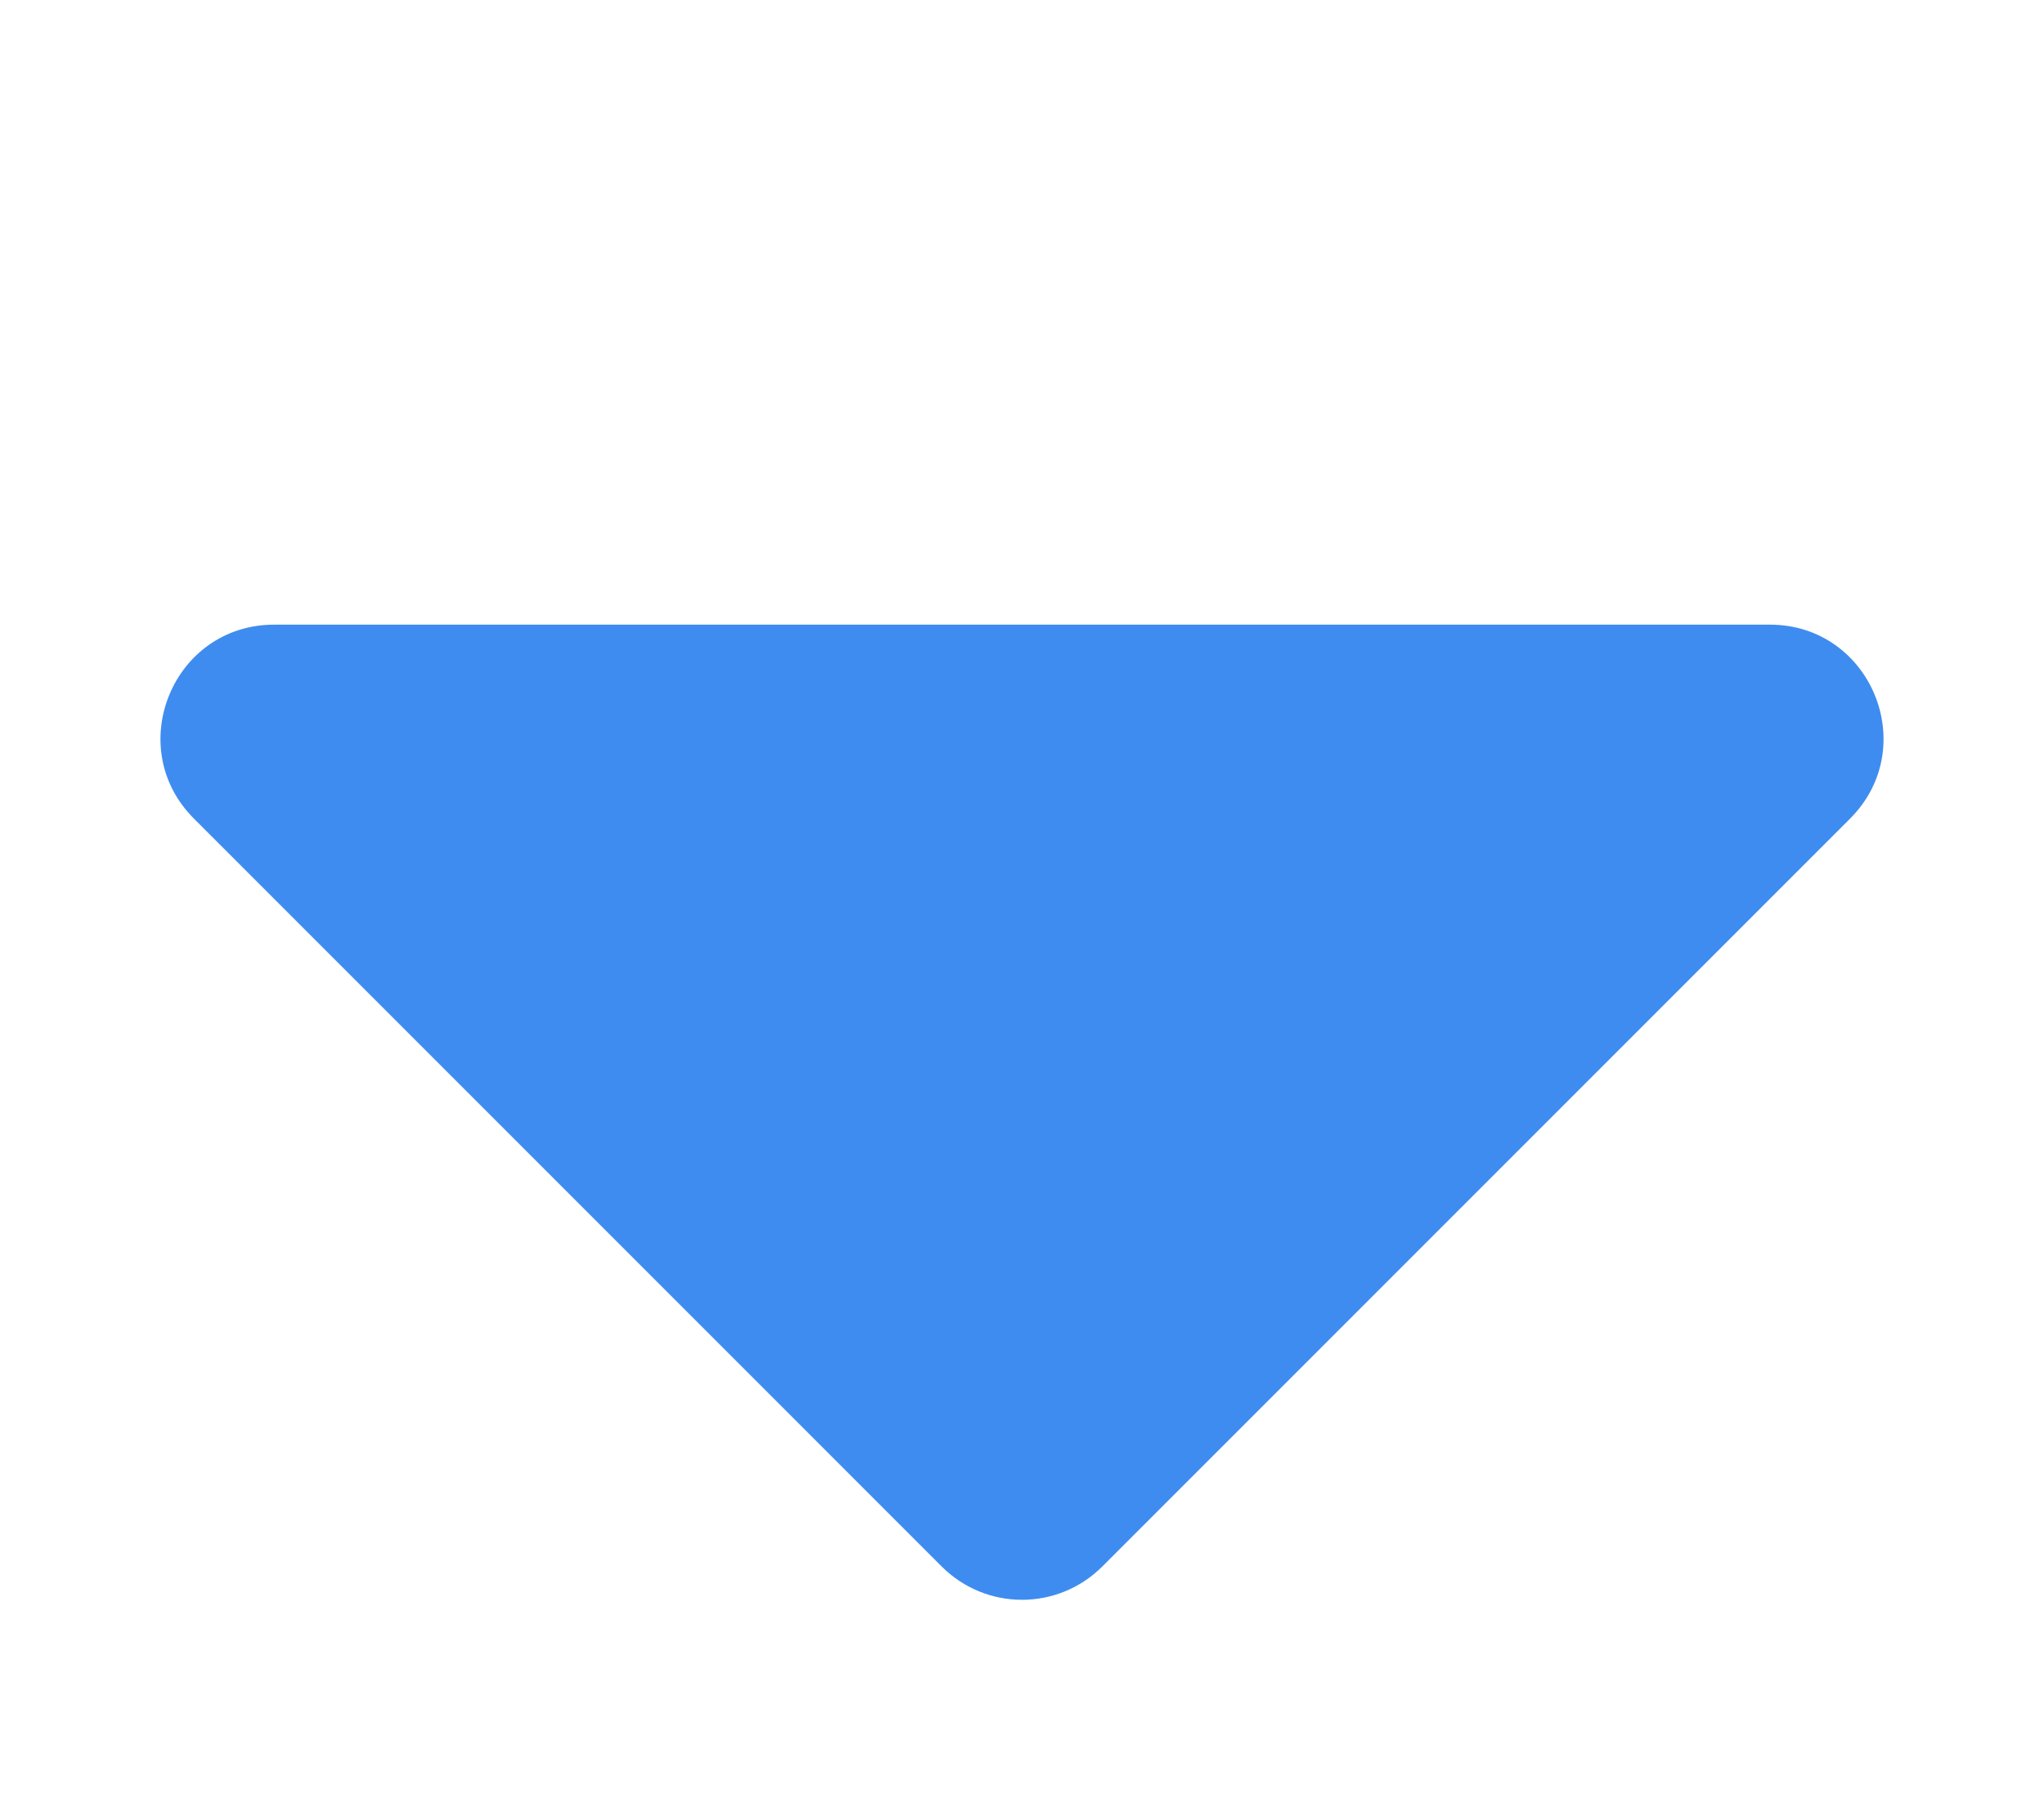 <svg width="9" height="8" viewBox="0 0 9 8" fill="none" xmlns="http://www.w3.org/2000/svg">
<path d="M4.854 6.896L8.146 3.604C8.461 3.289 8.238 2.75 7.793 2.75H1.207C0.762 2.75 0.539 3.289 0.854 3.604L4.146 6.896C4.342 7.092 4.658 7.092 4.854 6.896Z" fill="#3E8CF0"/>
</svg>
